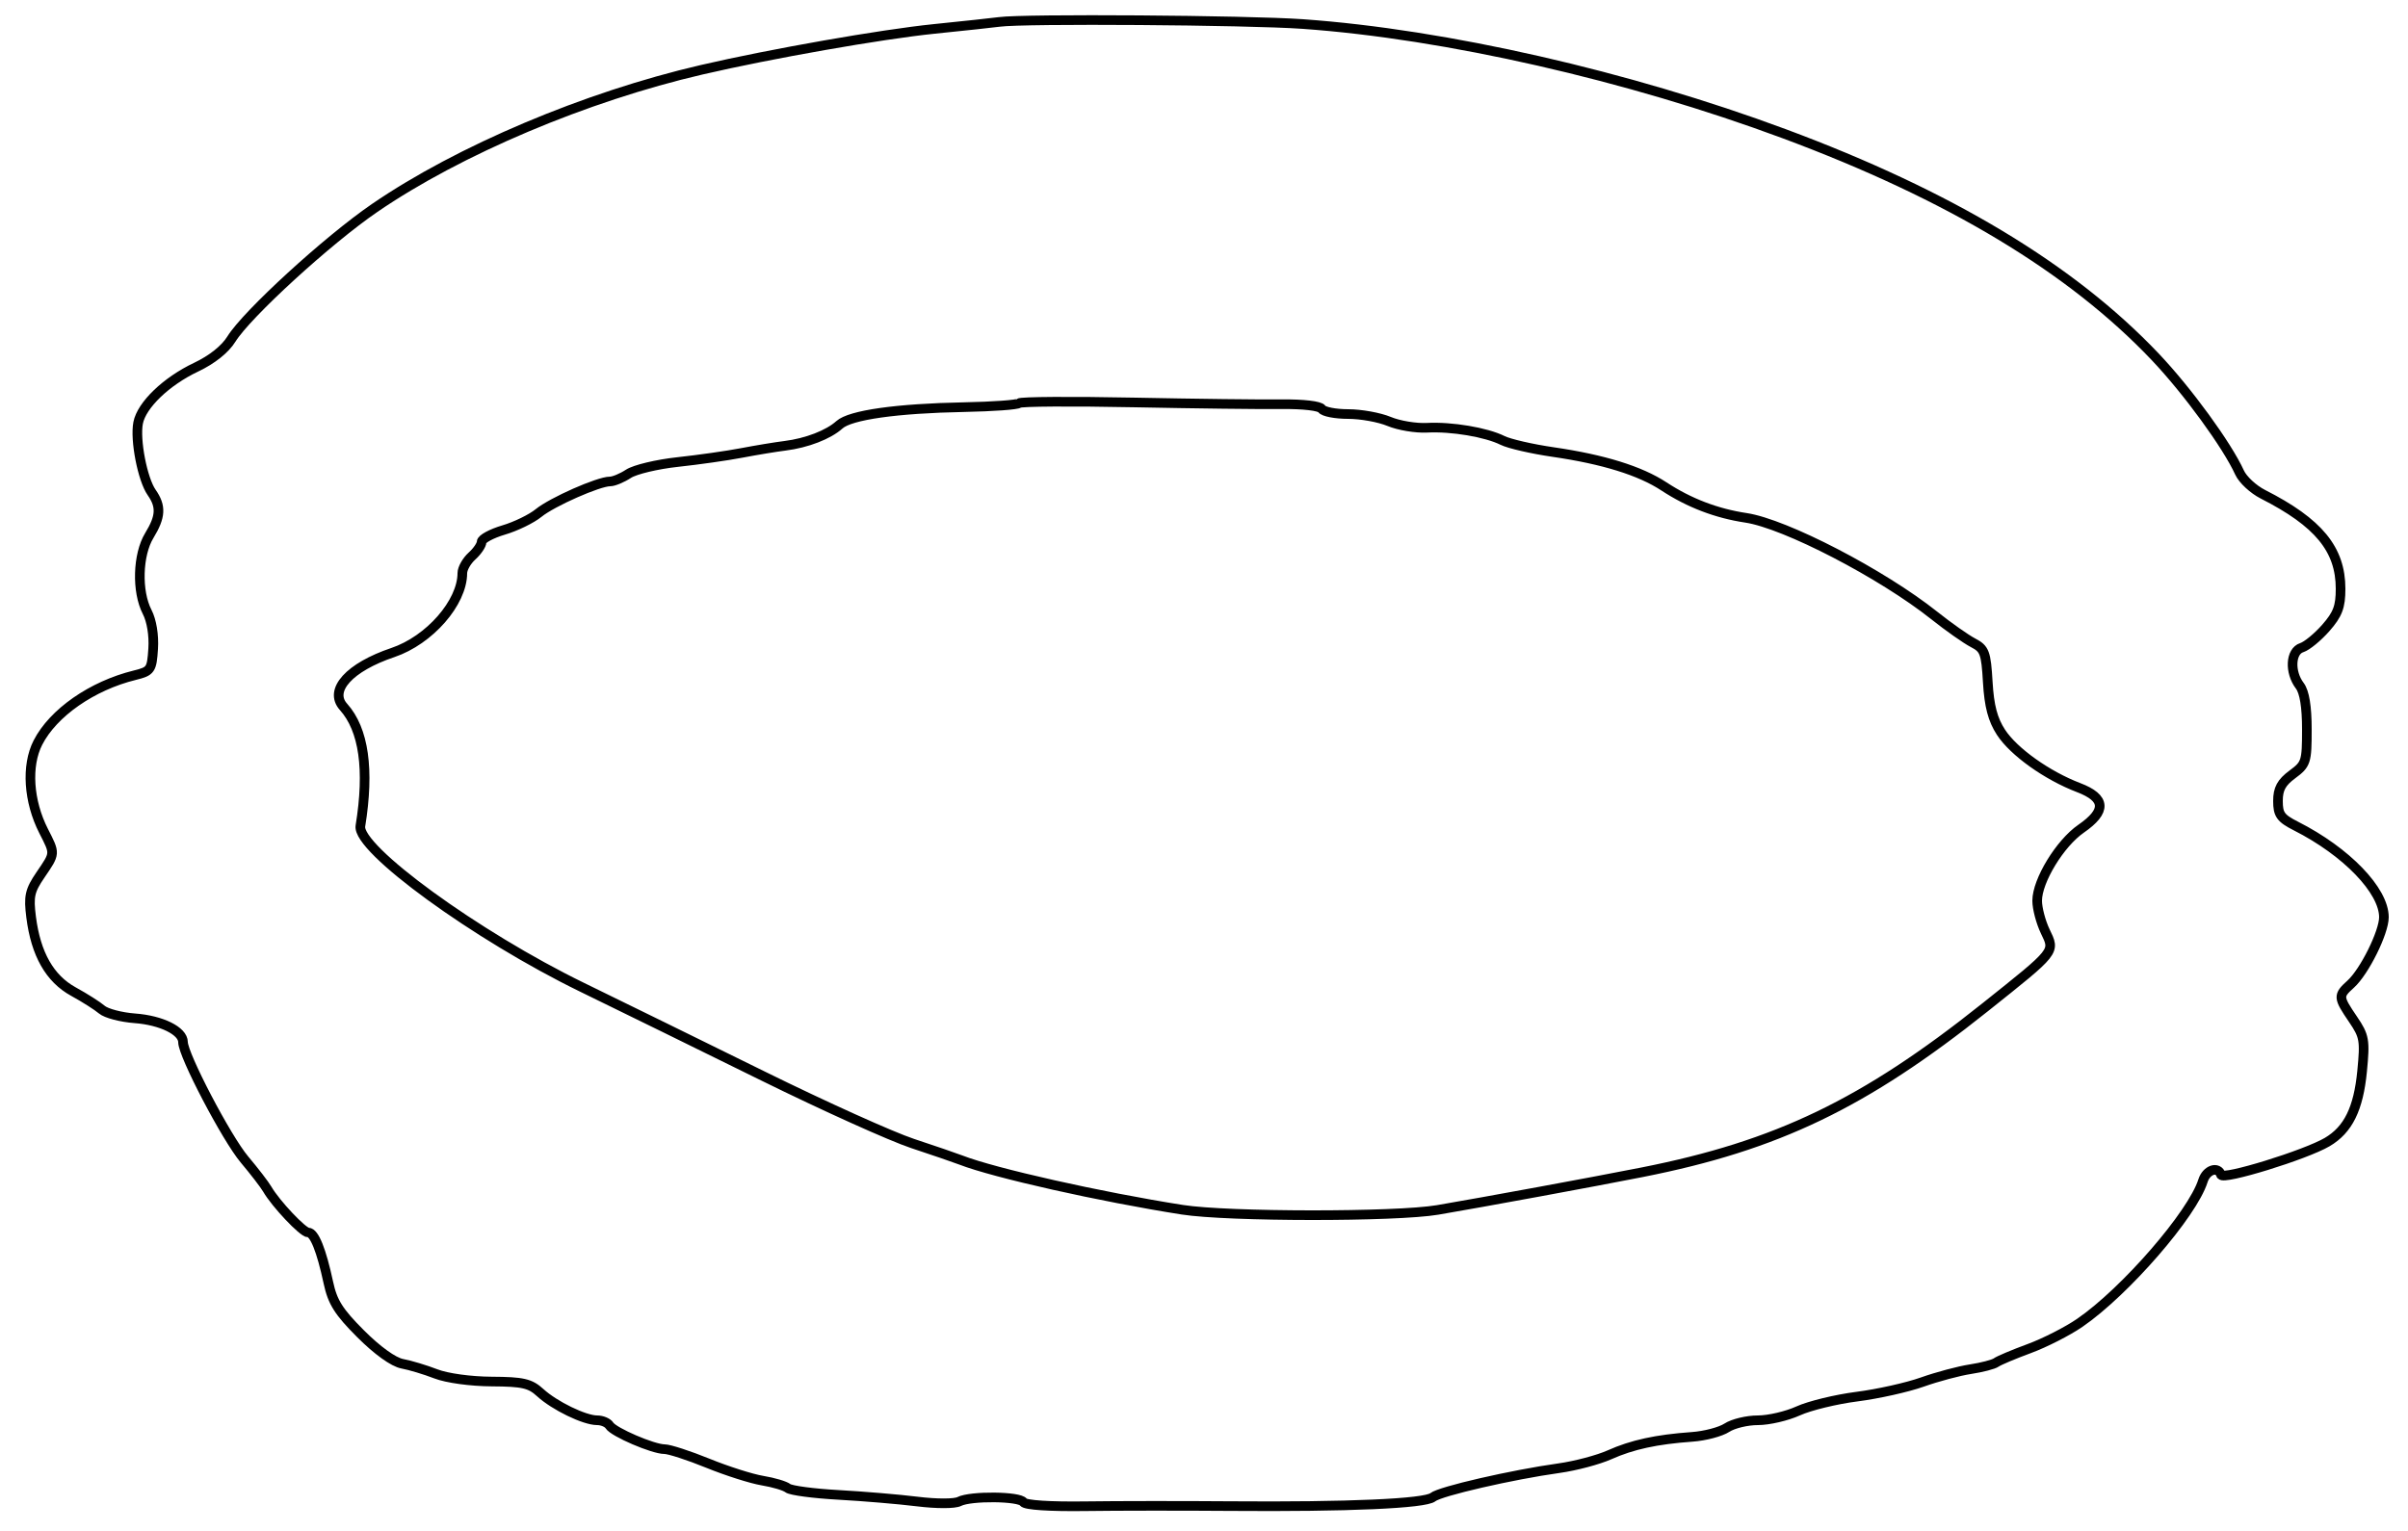 <svg xmlns="http://www.w3.org/2000/svg" width="500" height="318" viewBox="0 0 500 318" version="1.1">
	<path d="M 207.500 4.551 C 206.400 4.705, 200.325 5.358, 194 6.003 C 182.991 7.125, 160.133 11.142, 145.684 14.493 C 121.601 20.079, 95.328 31.187, 77.797 43.194 C 68.033 49.881, 51.243 65.252, 48.038 70.439 C 46.745 72.531, 44.016 74.705, 40.731 76.260 C 34.533 79.195, 29.404 84.123, 28.682 87.838 C 27.996 91.366, 29.589 99.575, 31.486 102.283 C 33.509 105.172, 33.394 107.305, 31.004 111.226 C 28.570 115.217, 28.353 122.849, 30.553 127.102 C 31.488 128.911, 31.985 131.948, 31.803 134.744 C 31.517 139.128, 31.308 139.430, 28 140.243 C 19.102 142.432, 11.037 148.048, 7.866 154.263 C 5.422 159.053, 5.902 166.423, 9.060 172.618 C 11.493 177.390, 11.509 177.165, 8.413 181.706 C 6.170 184.995, 5.911 186.165, 6.464 190.500 C 7.446 198.186, 10.331 203.265, 15.250 205.964 C 17.588 207.247, 20.241 208.933, 21.147 209.710 C 22.052 210.487, 25.134 211.297, 27.994 211.510 C 33.526 211.922, 38 214.133, 38 216.455 C 38 219.146, 47.047 236.433, 50.763 240.840 C 52.818 243.279, 54.950 246.053, 55.500 247.004 C 57.235 250.007, 62.894 256, 63.994 256 C 65.263 256, 66.733 259.658, 68.184 266.420 C 69.052 270.470, 70.322 272.482, 74.901 277.061 C 78.353 280.513, 81.703 282.921, 83.523 283.259 C 85.160 283.563, 88.300 284.509, 90.500 285.362 C 92.803 286.254, 97.726 286.931, 102.104 286.956 C 108.560 286.993, 110.078 287.340, 112.159 289.250 C 115.120 291.967, 121.352 295, 123.975 295 C 125.024 295, 126.183 295.487, 126.551 296.083 C 127.410 297.473, 135.607 301, 137.979 301 C 138.977 301, 143.030 302.317, 146.986 303.927 C 150.942 305.537, 156.051 307.163, 158.339 307.540 C 160.628 307.917, 162.991 308.621, 163.591 309.103 C 164.191 309.586, 168.916 310.214, 174.091 310.498 C 179.266 310.783, 186.650 311.406, 190.500 311.882 C 194.475 312.373, 198.228 312.369, 199.184 311.873 C 201.510 310.667, 211.741 310.772, 212.506 312.010 C 212.881 312.617, 218.002 312.954, 225.315 312.853 C 232.017 312.761, 245.600 312.750, 255.500 312.828 C 279.819 313.019, 295.923 312.309, 297.529 310.976 C 298.998 309.757, 314.026 306.298, 323.709 304.951 C 327.124 304.476, 331.849 303.224, 334.209 302.170 C 338.920 300.065, 343.930 298.977, 351.348 298.447 C 354.015 298.257, 357.262 297.403, 358.563 296.551 C 359.865 295.698, 362.770 295, 365.020 295 C 367.269 295, 371.033 294.124, 373.385 293.053 C 375.736 291.981, 381.224 290.648, 385.580 290.089 C 389.936 289.531, 396.039 288.170, 399.142 287.066 C 402.246 285.962, 406.746 284.759, 409.142 284.392 C 411.539 284.026, 413.950 283.398, 414.500 282.996 C 415.050 282.595, 418.136 281.294, 421.358 280.107 C 424.580 278.919, 429.303 276.512, 431.853 274.757 C 441.318 268.245, 455.271 252.149, 457.430 245.250 C 458.146 242.964, 460.556 242.167, 461.171 244.012 C 461.555 245.165, 478.688 239.885, 483.225 237.214 C 487.579 234.652, 489.712 230.320, 490.472 222.500 C 491.099 216.040, 490.953 215.207, 488.576 211.706 C 485.461 207.117, 485.442 206.815, 488.108 204.405 C 490.947 201.839, 495 193.670, 495 190.512 C 495 184.961, 487.210 176.882, 476.750 171.584 C 473.554 169.965, 473 169.196, 473 166.372 C 473 163.851, 473.717 162.530, 476 160.842 C 478.845 158.739, 479 158.256, 479 151.503 C 479 146.790, 478.504 143.726, 477.532 142.441 C 475.369 139.582, 475.591 135.265, 477.938 134.520 C 479.005 134.181, 481.255 132.335, 482.938 130.417 C 485.410 127.602, 486 126.039, 486 122.303 C 486 114.090, 481.439 108.536, 469.865 102.656 C 467.869 101.642, 465.691 99.617, 465.027 98.156 C 462.443 92.479, 454.200 81.166, 447.508 74.114 C 430.093 55.760, 404.790 40.538, 370.500 27.787 C 338.107 15.741, 300.164 7.091, 270.500 4.991 C 258.874 4.168, 212.566 3.845, 207.500 4.551 M 211.590 83.743 C 211.251 84.082, 206.142 84.451, 200.237 84.564 C 186.210 84.830, 176.547 86.195, 174.302 88.227 C 172.023 90.289, 167.515 92.031, 163 92.593 C 161.075 92.832, 157.025 93.501, 154 94.078 C 150.975 94.656, 145 95.506, 140.722 95.967 C 136.444 96.429, 131.848 97.525, 130.507 98.403 C 129.167 99.281, 127.440 100, 126.669 100 C 124.290 100, 114.646 104.261, 111.834 106.555 C 110.368 107.751, 107.105 109.339, 104.584 110.083 C 102.063 110.828, 100 111.944, 100 112.563 C 100 113.183, 99.100 114.505, 98 115.500 C 96.900 116.495, 96 118.085, 96 119.033 C 96 125.161, 89.174 132.971, 81.576 135.536 C 72.558 138.579, 68.218 143.358, 71.326 146.822 C 75.553 151.532, 76.731 159.839, 74.834 171.561 C 74.067 176.293, 98.888 194.359, 120.870 205.067 C 128.916 208.987, 145.850 217.296, 158.500 223.531 C 171.150 229.765, 185.100 236.059, 189.500 237.516 C 193.900 238.973, 198.400 240.515, 199.500 240.944 C 206.452 243.652, 228.586 248.621, 245.500 251.271 C 254.989 252.758, 289.827 252.784, 298.500 251.311 C 308.093 249.681, 330.700 245.516, 341 243.481 C 368.955 237.957, 387.118 229.222, 412.129 209.272 C 427.066 197.358, 426.739 197.772, 424.662 193.418 C 423.748 191.501, 423 188.654, 423 187.092 C 423 182.929, 427.734 175.158, 432.113 172.133 C 437.437 168.454, 437.279 165.760, 431.610 163.595 C 425.050 161.090, 418.124 156.152, 415.486 152.099 C 413.777 149.474, 413.035 146.658, 412.744 141.696 C 412.383 135.531, 412.096 134.763, 409.688 133.513 C 408.226 132.754, 404.587 130.191, 401.603 127.817 C 390.748 119.183, 370.684 108.779, 362.526 107.556 C 356.402 106.638, 350.727 104.463, 345.500 101.031 C 340.539 97.775, 332.921 95.411, 322.500 93.895 C 318.100 93.255, 313.375 92.170, 312 91.484 C 308.600 89.787, 301.387 88.576, 296.305 88.848 C 293.998 88.972, 290.455 88.381, 288.433 87.536 C 286.410 86.691, 282.587 86, 279.937 86 C 277.287 86, 274.822 85.521, 274.460 84.935 C 274.079 84.318, 270.584 83.909, 266.151 83.963 C 261.943 84.014, 248.084 83.846, 235.353 83.591 C 222.622 83.336, 211.929 83.405, 211.590 83.743" fill="none" stroke="#000" stroke-width="2px" fill-rule="evenodd"/>
</svg>
